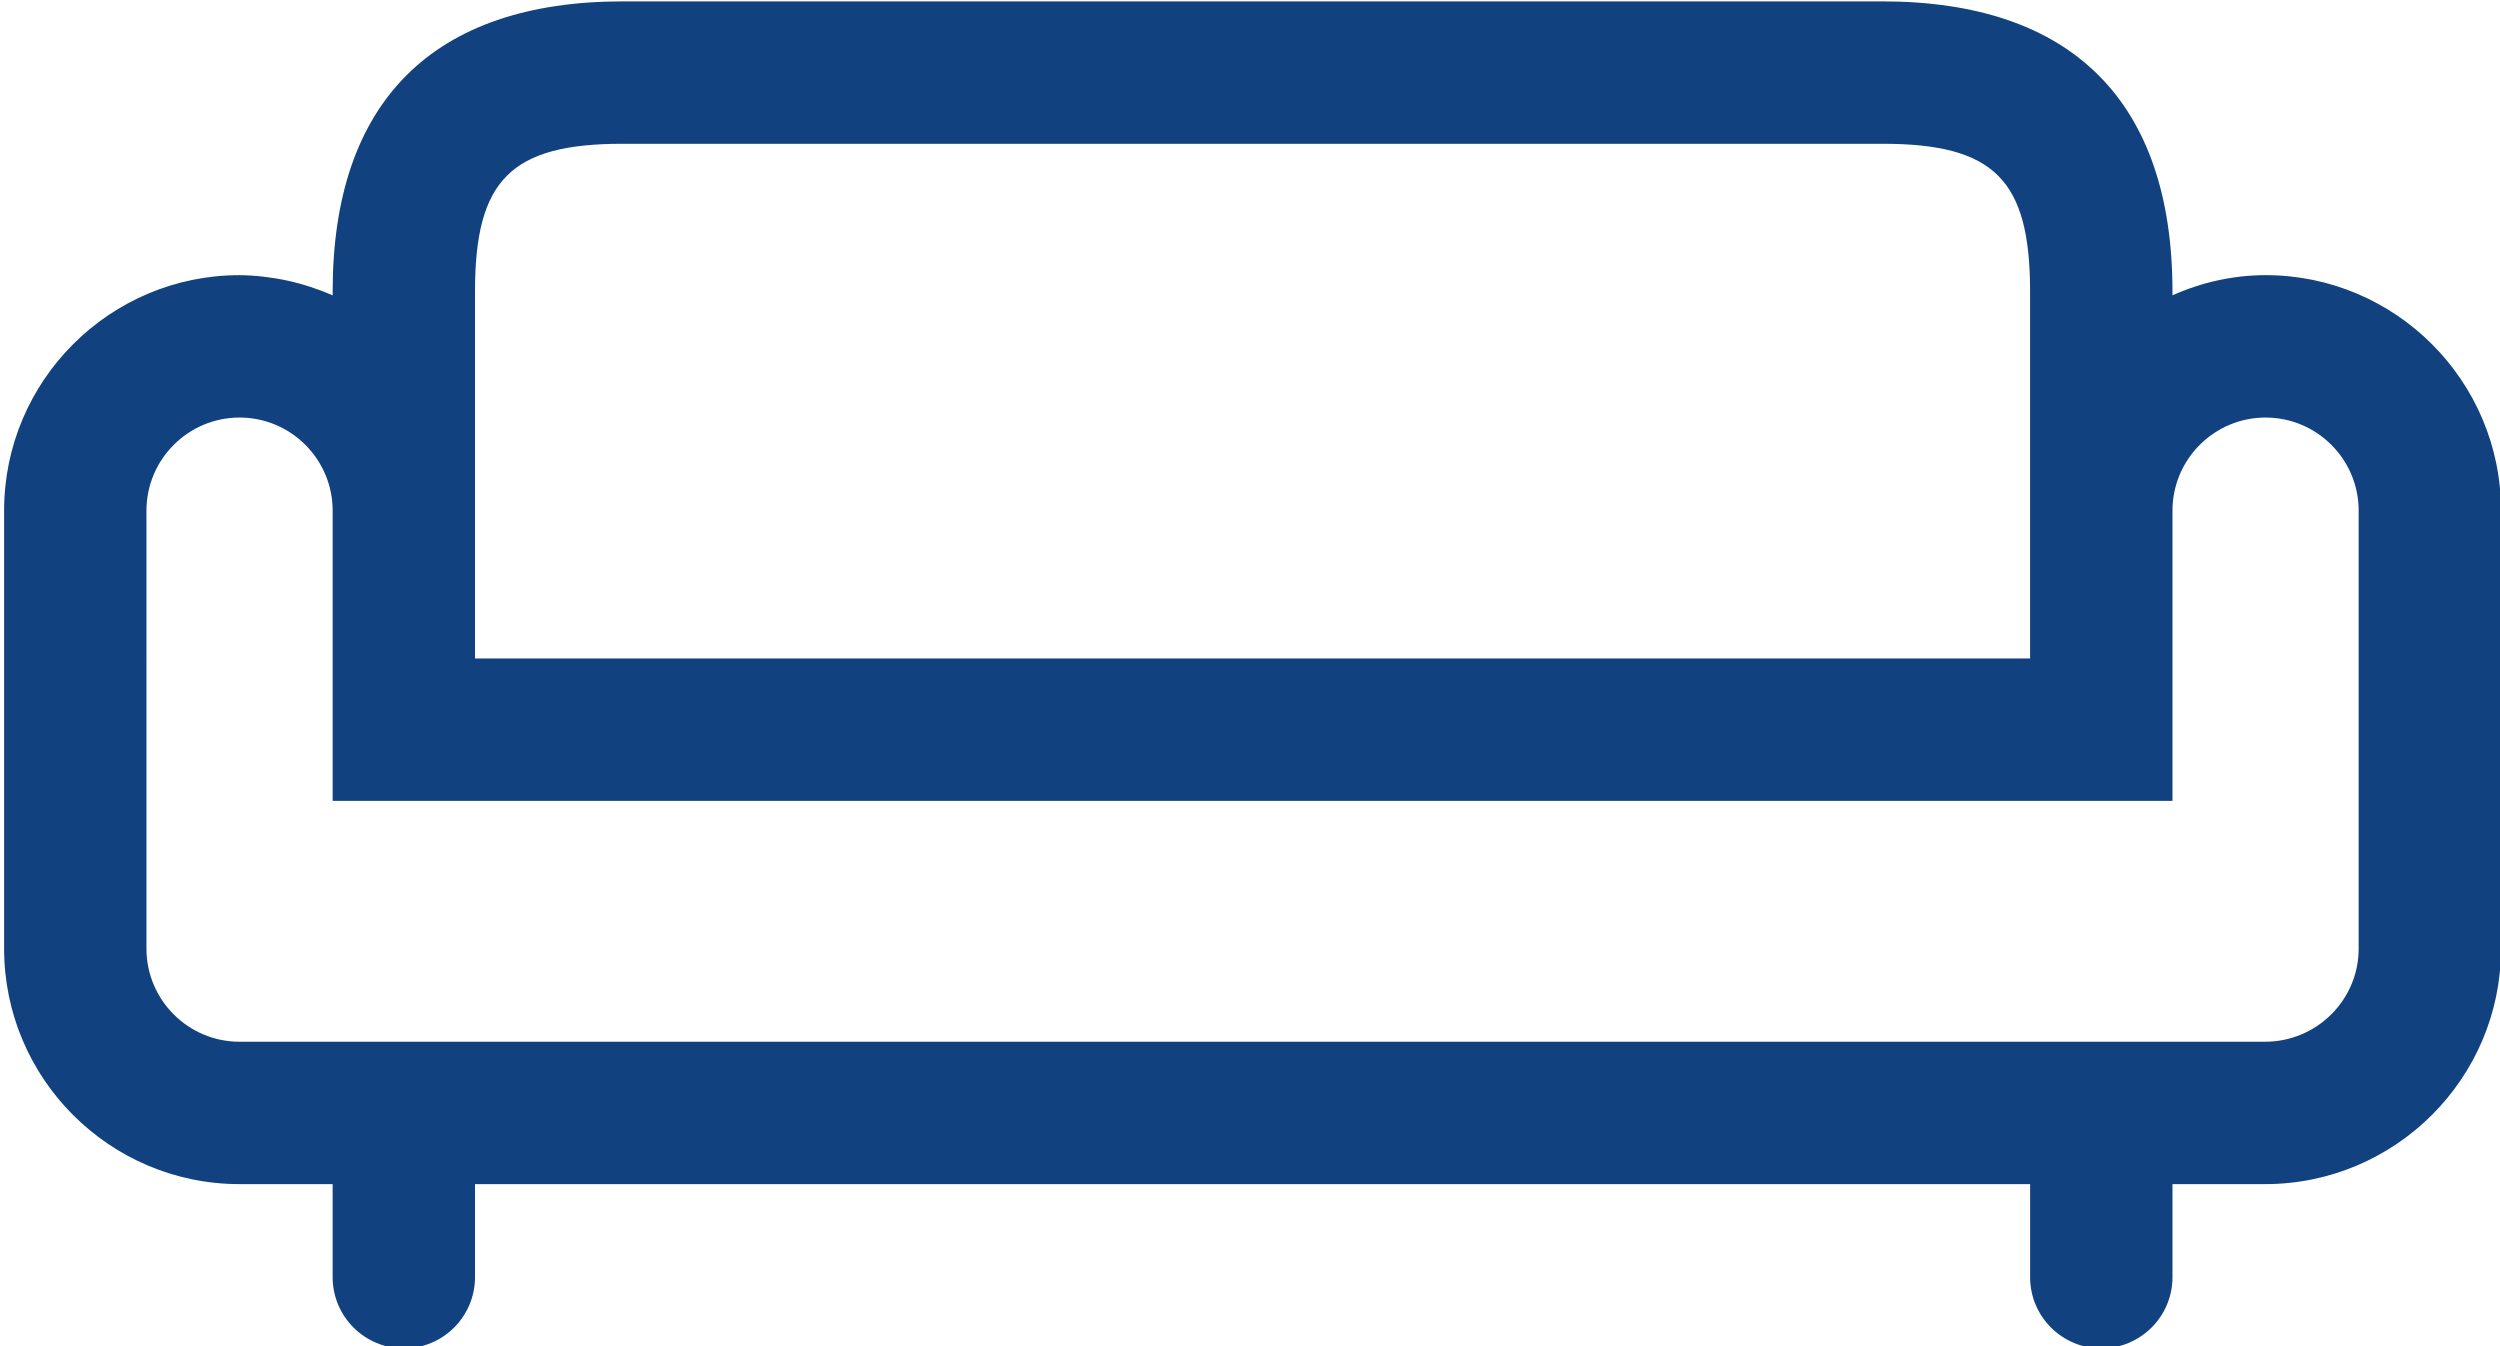 <?xml version="1.0" encoding="utf-8"?>
<!-- Generator: Adobe Illustrator 16.0.0, SVG Export Plug-In . SVG Version: 6.00 Build 0)  -->
<!DOCTYPE svg PUBLIC "-//W3C//DTD SVG 1.1//EN" "http://www.w3.org/Graphics/SVG/1.1/DTD/svg11.dtd">
<svg version="1.1" id="Layer_1" xmlns="http://www.w3.org/2000/svg" xmlns:xlink="http://www.w3.org/1999/xlink" x="0px" y="0px"
	 width="76.094px" height="40.979px" viewBox="0 0 76.094 40.979" enable-background="new 0 0 76.094 40.979" xml:space="preserve">
<path fill="#11417F" d="M68.958,8.375c-0.962,0-1.928,0.21-2.833,0.614V8.875c0-5.779-3.055-8.833-8.833-8.833H18.958
	c-5.779,0-8.833,3.054-8.833,8.833v0.116C9.237,8.599,8.273,8.388,7.292,8.375c-3.952,0-7.167,3.215-7.167,7.167v13.333
	c0,3.952,3.215,7.167,7.167,7.167h2.833v2.834c0,1.194,0.972,2.166,2.167,2.166c1.194,0,2.166-0.972,2.166-2.166v-2.834h47.334
	v2.834c0,1.194,0.972,2.166,2.166,2.166c1.195,0,2.167-0.972,2.167-2.166v-2.834h2.816c3.961,0,7.184-3.215,7.184-7.167V15.542
	C76.125,11.591,72.91,8.375,68.958,8.375z M18.958,4.376h38.334c3.406,0,4.499,1.093,4.499,4.499v11.167H14.458V8.875
	C14.458,5.469,15.551,4.376,18.958,4.376z M66.125,24.376v-8.834c0-1.562,1.271-2.833,2.833-2.833s2.834,1.271,2.834,2.833v13.333
	c0,1.563-1.278,2.833-2.851,2.833H7.292c-1.563,0-2.834-1.271-2.834-2.833V15.542c0-1.562,1.271-2.833,2.834-2.833
	c1.562,0,2.833,1.271,2.833,2.833v8.834H66.125z"/>
</svg>
